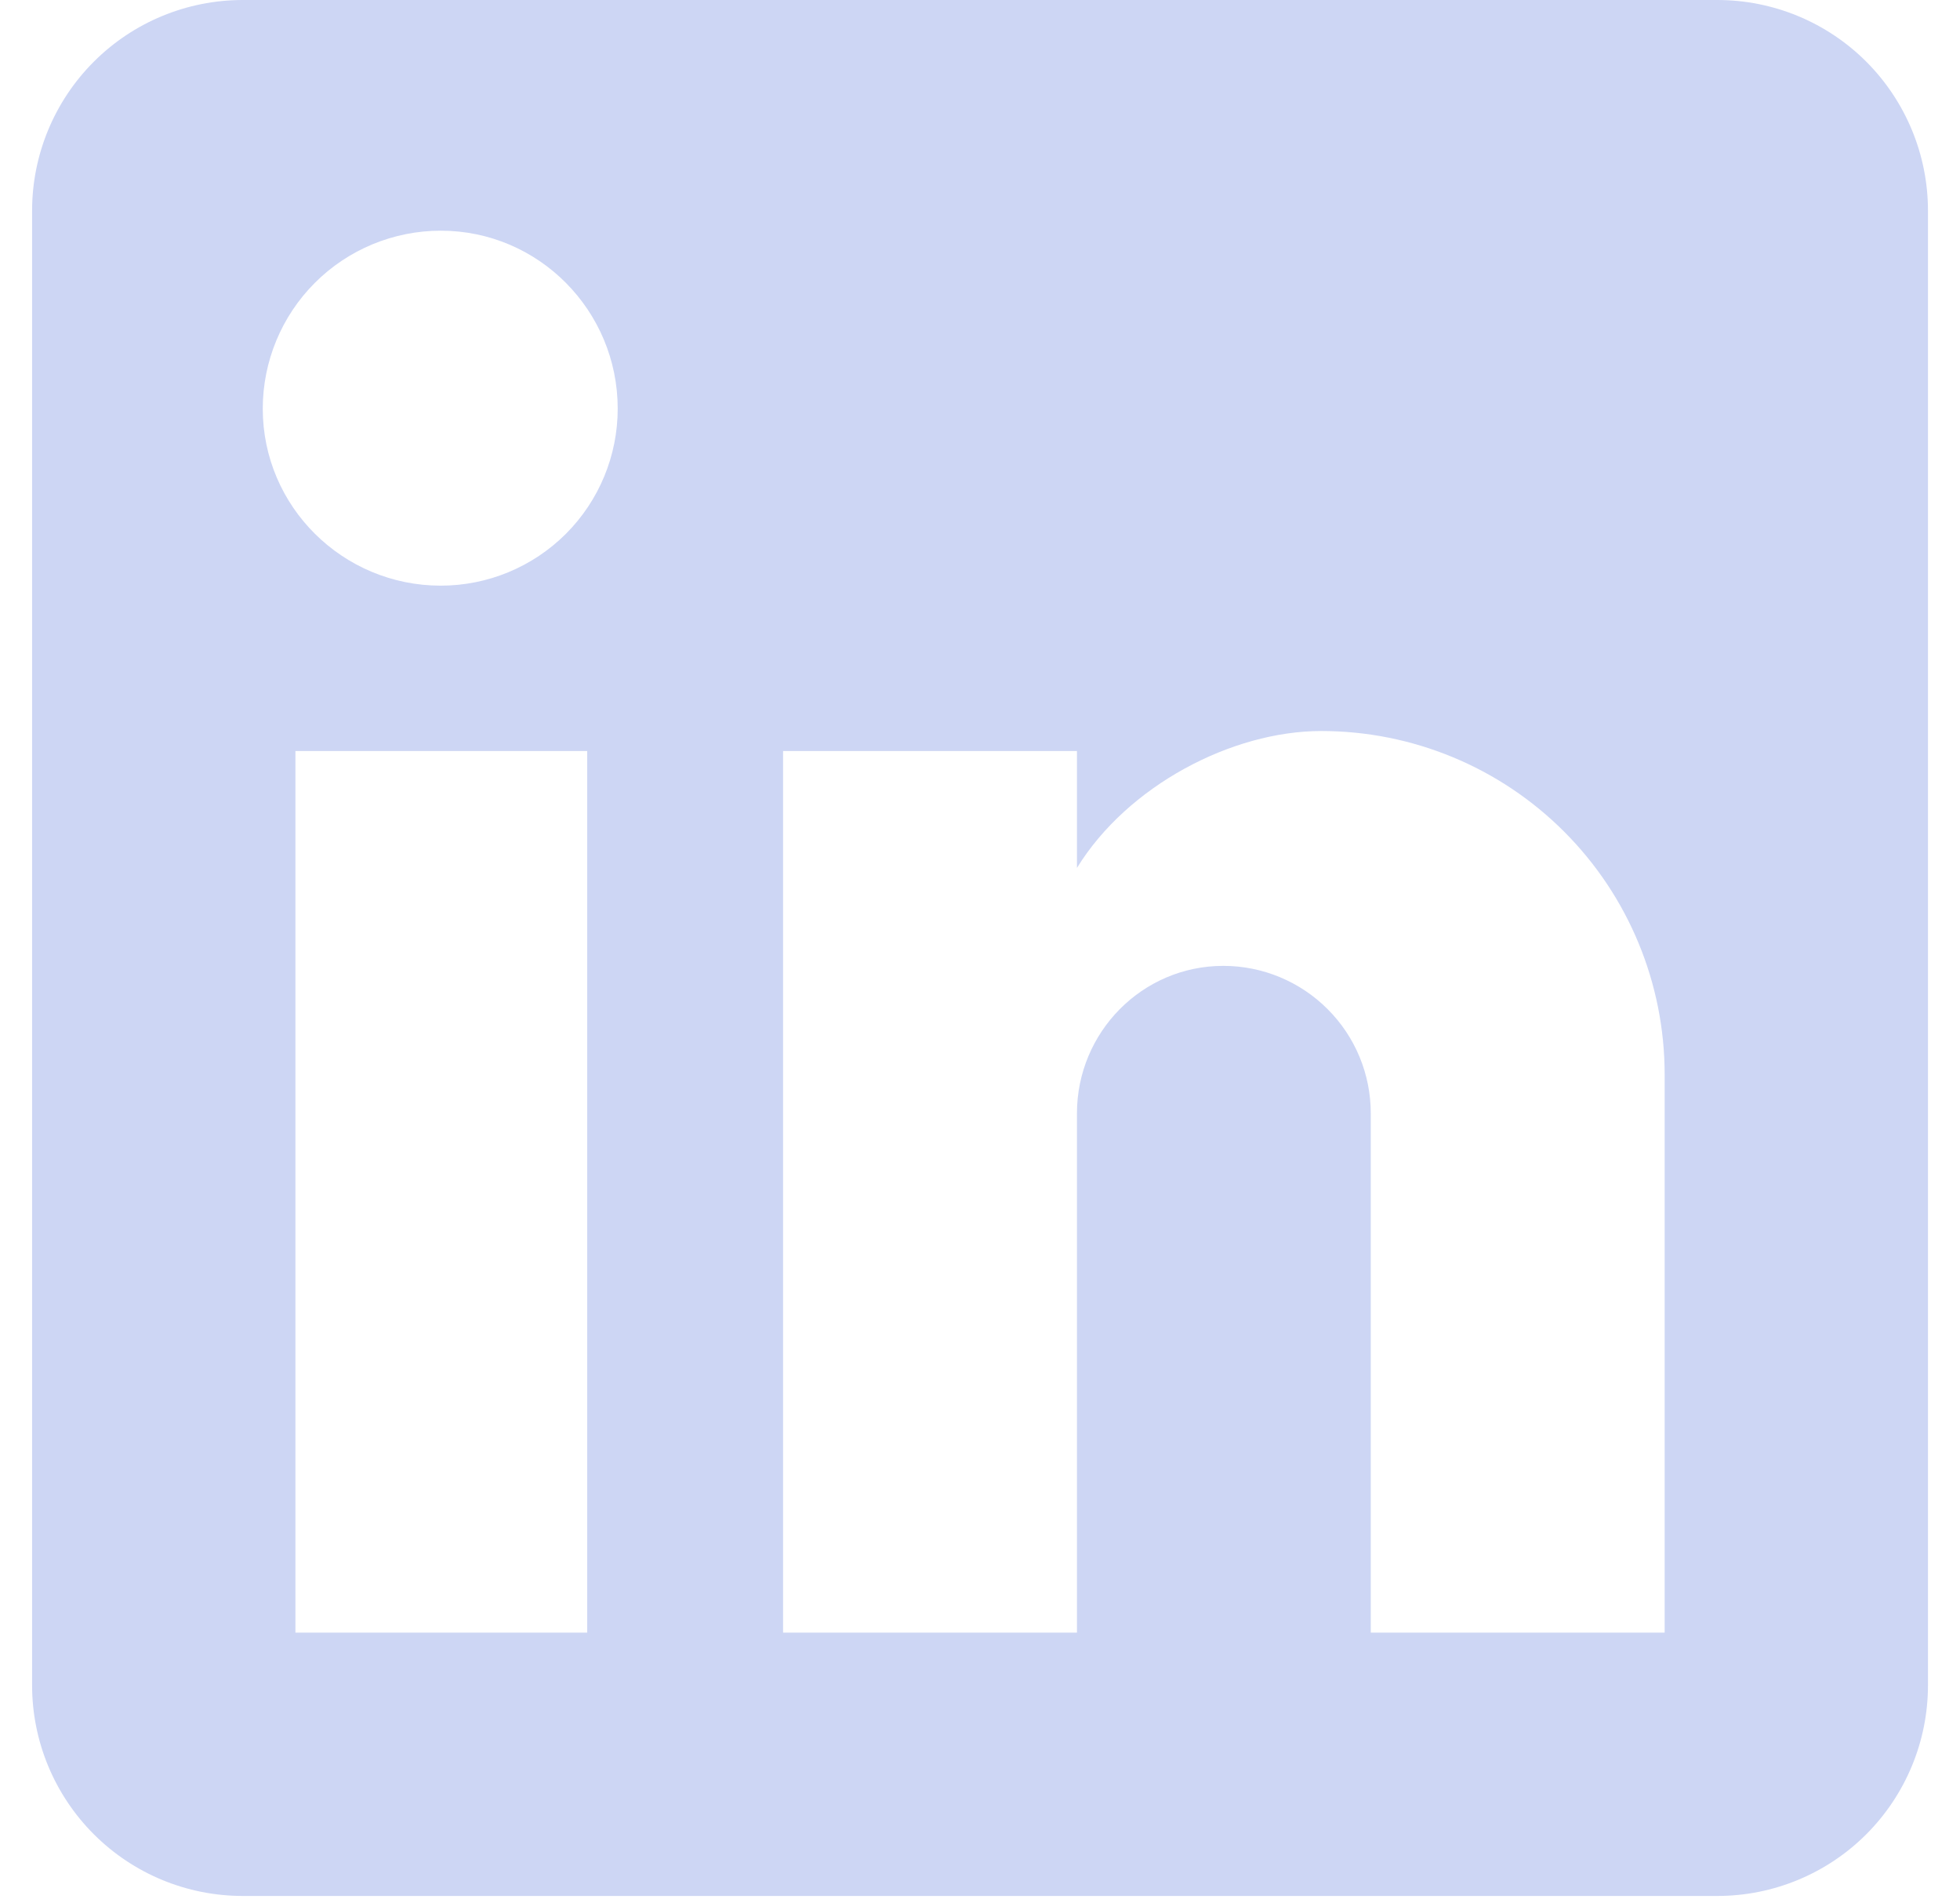 <svg width="32" height="31" viewBox="0 0 32 31" fill="none" xmlns="http://www.w3.org/2000/svg">
<path d="M28.038 0C28.95 0 29.825 0.362 30.47 1.007C31.114 1.652 31.477 2.527 31.477 3.439V27.513C31.477 28.425 31.114 29.3 30.47 29.945C29.825 30.59 28.95 30.952 28.038 30.952H3.964C3.051 30.952 2.177 30.59 1.532 29.945C0.887 29.3 0.524 28.425 0.524 27.513V3.439C0.524 2.527 0.887 1.652 1.532 1.007C2.177 0.362 3.051 0 3.964 0H28.038ZM27.178 26.653V17.54C27.178 16.053 26.587 14.627 25.536 13.576C24.485 12.524 23.059 11.934 21.572 11.934C20.11 11.934 18.408 12.828 17.583 14.169V12.261H12.785V26.653H17.583V18.176C17.583 16.852 18.649 15.768 19.973 15.768C20.611 15.768 21.224 16.022 21.675 16.474C22.127 16.925 22.38 17.537 22.38 18.176V26.653H27.178ZM7.196 9.561C7.963 9.561 8.697 9.256 9.239 8.715C9.781 8.173 10.085 7.438 10.085 6.672C10.085 5.073 8.796 3.766 7.196 3.766C6.426 3.766 5.686 4.072 5.141 4.617C4.596 5.162 4.29 5.901 4.29 6.672C4.29 8.271 5.597 9.561 7.196 9.561M9.587 26.653V12.261H4.823V26.653H9.587V26.653Z" fill="#CDD6F4"/>
</svg>
